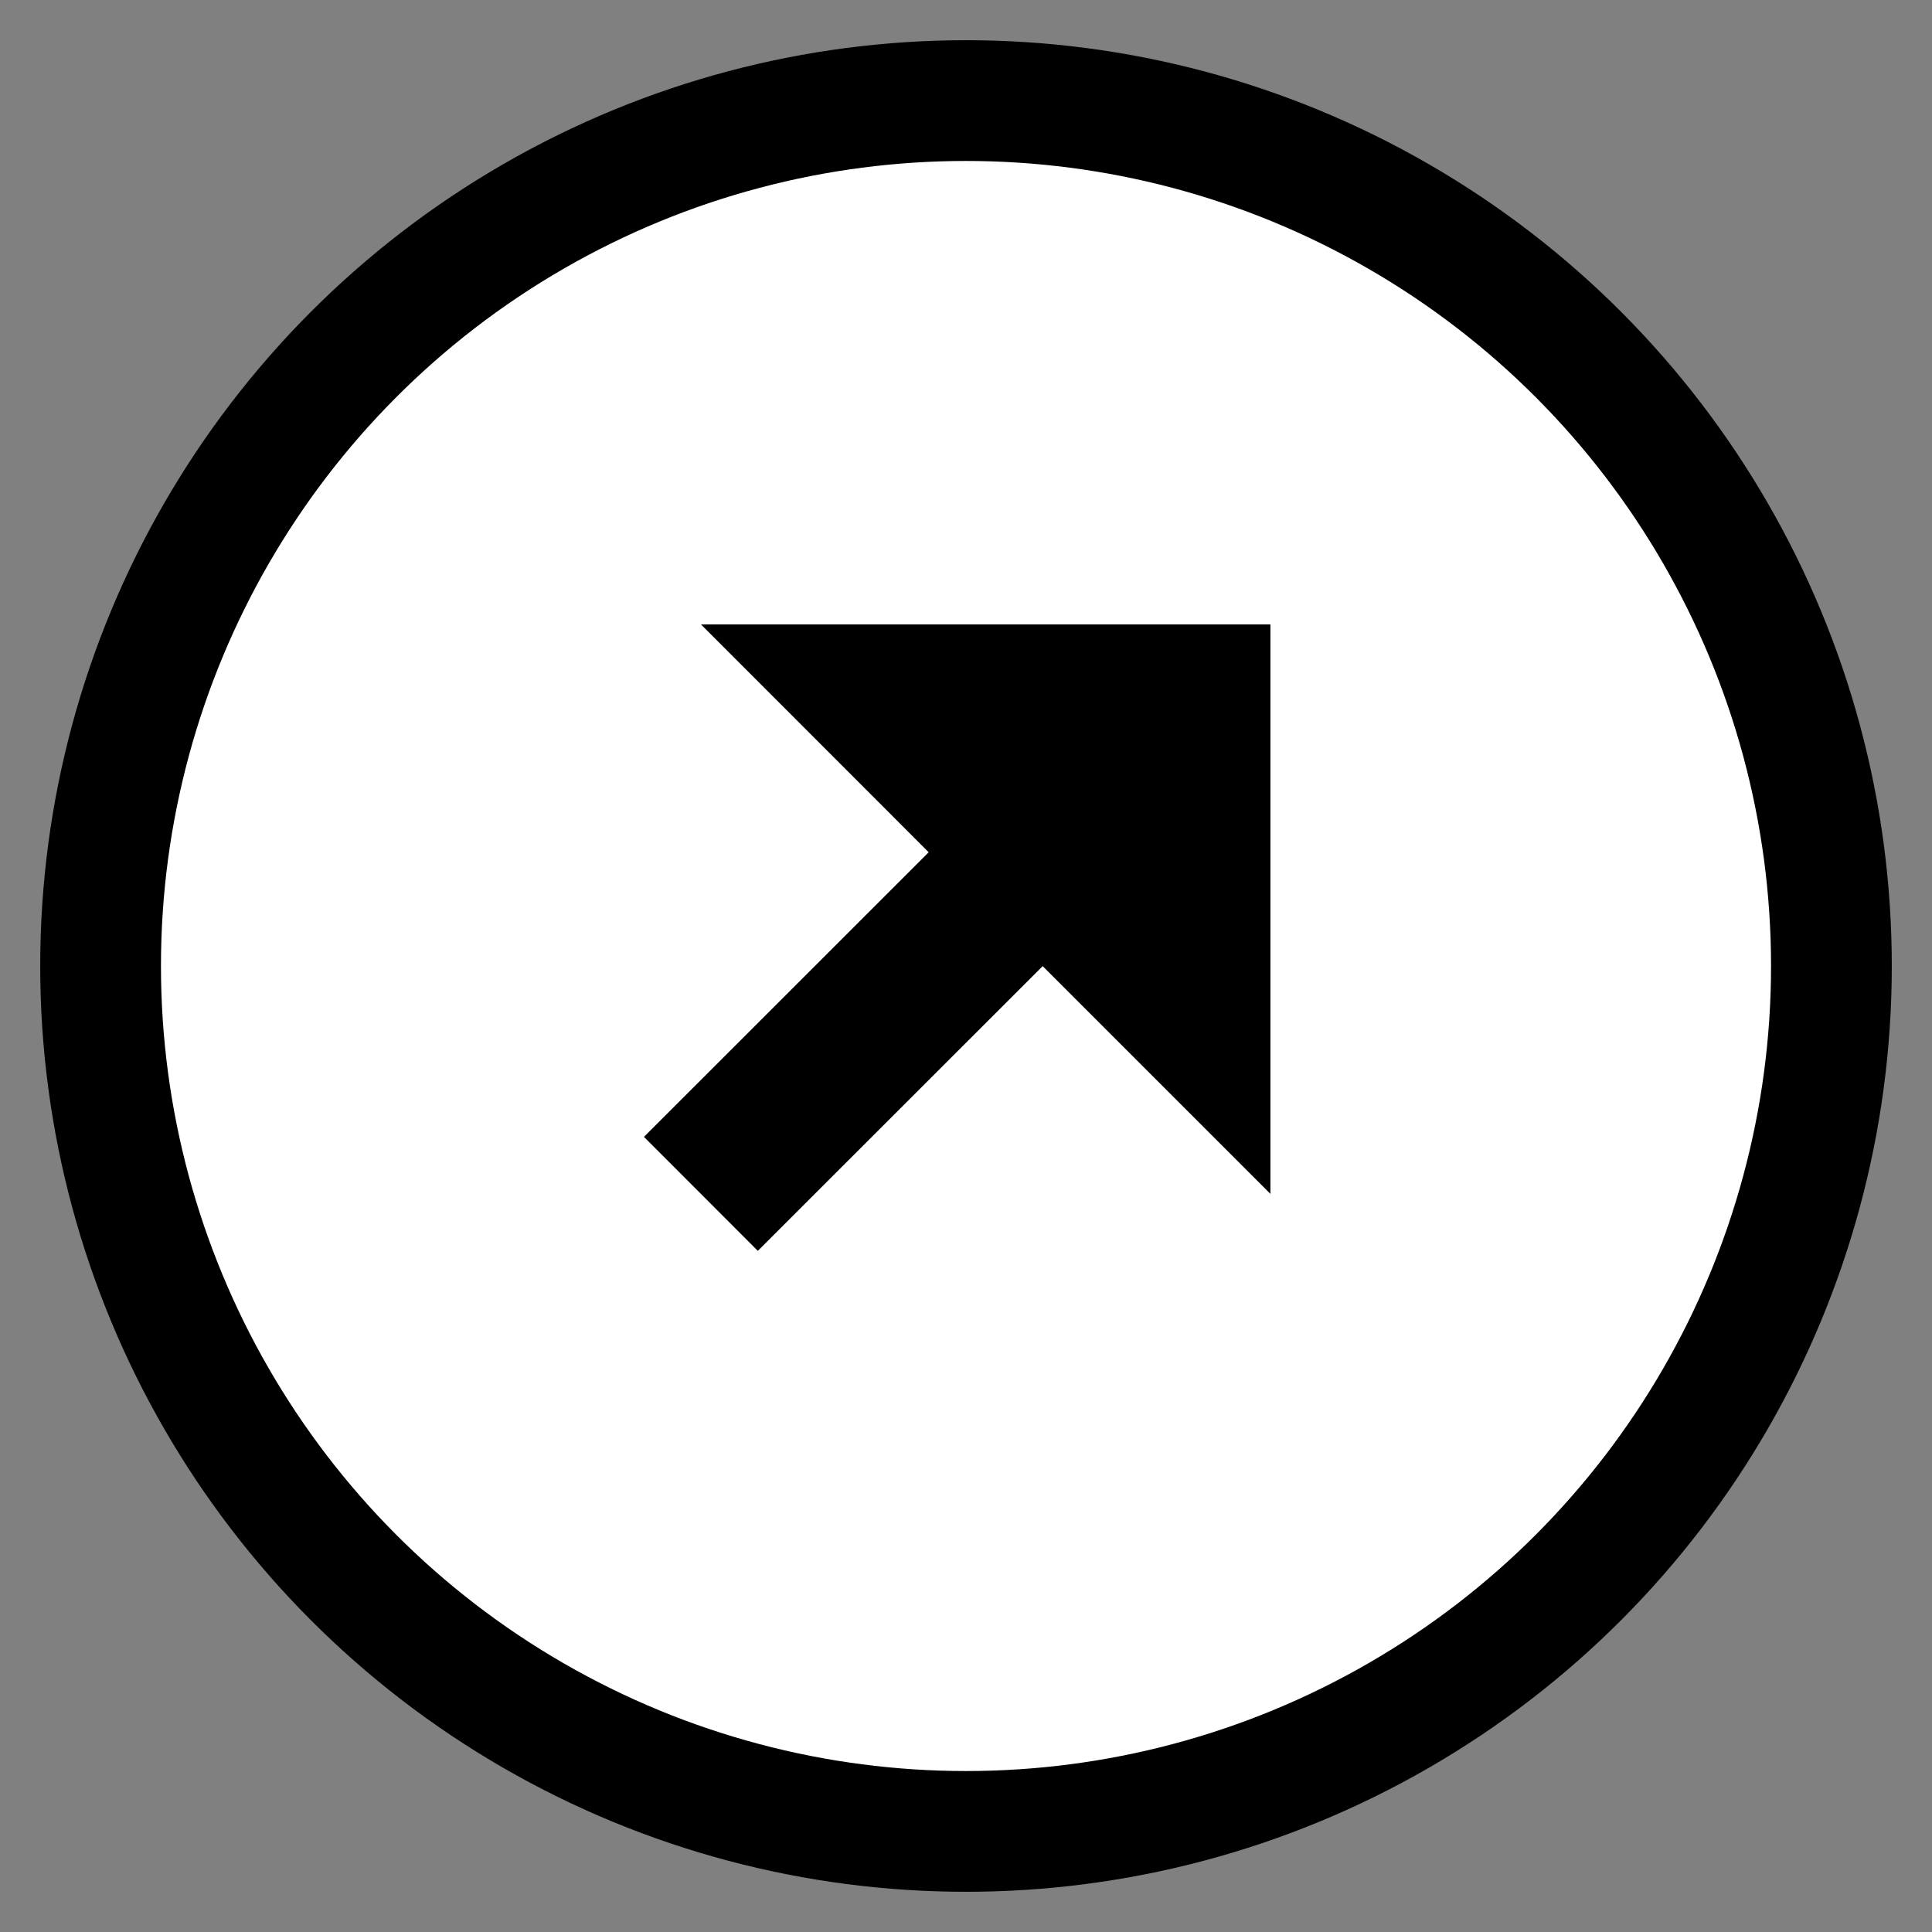 <svg width="16" height="16" viewBox="0 0 16 16" fill="none" xmlns="http://www.w3.org/2000/svg">
<rect x="0" y="0" width="16" height="16" fill="#808080" stroke="none"/>
<circle cx="8" cy="8" r="7.167" fill="white" stroke="black"/>
<path d="M5.805 5.171L7.691 7.058L5.333 9.415L6.276 10.359L8.635 8.001L10.521 9.887V5.171L5.805 5.171Z" fill="black"/>
</svg>

